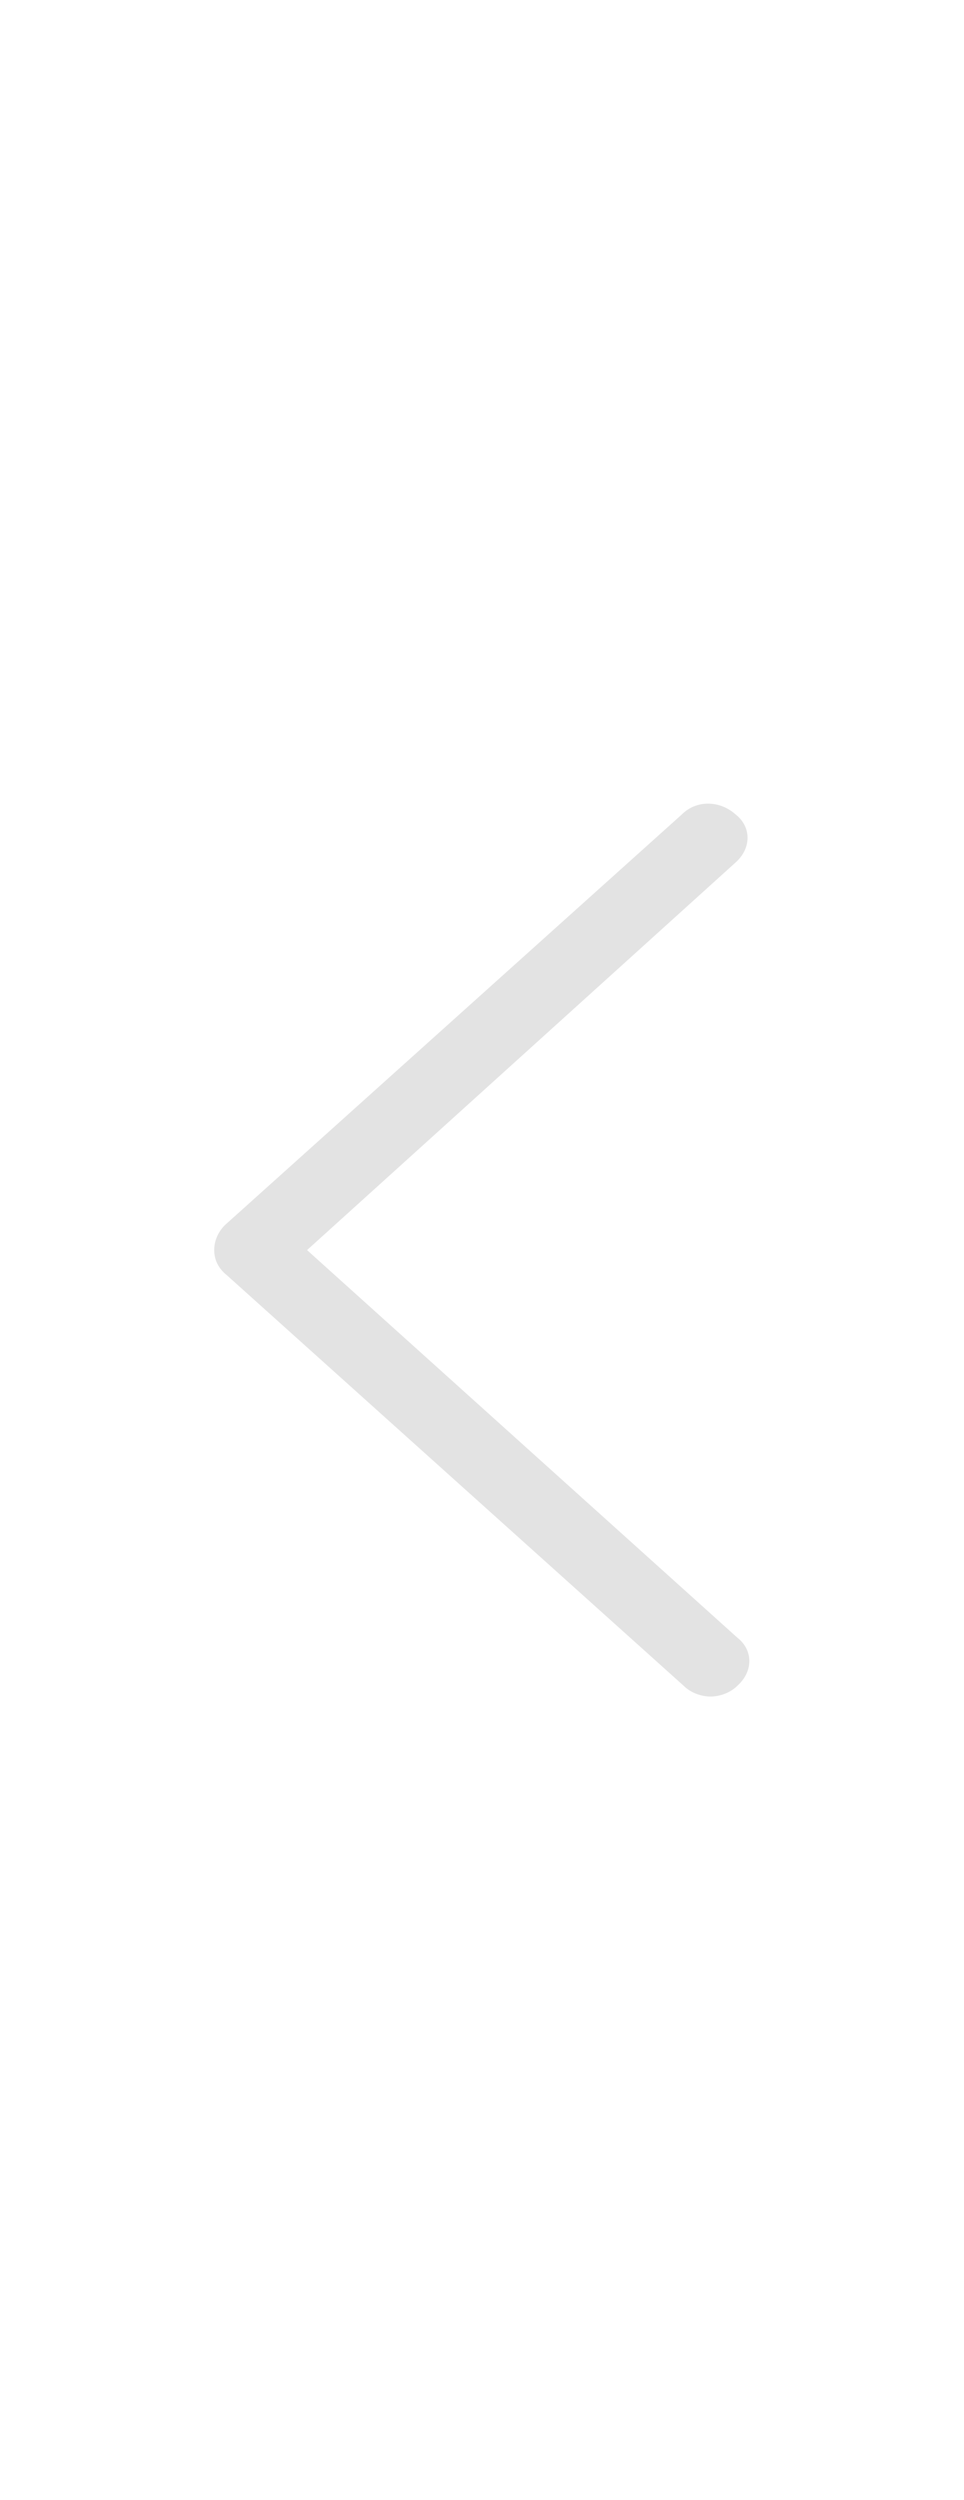 <?xml version="1.0" encoding="utf-8"?>
<!-- Generator: Adobe Illustrator 25.2.0, SVG Export Plug-In . SVG Version: 6.00 Build 0)  -->
<svg version="1.1" id="Capa_1" xmlns="http://www.w3.org/2000/svg" xmlns:xlink="http://www.w3.org/1999/xlink" x="0px" y="0px"
	 viewBox="0 0 54 140" style="enable-background:new 0 0 54 140;" xml:space="preserve">
<style type="text/css">
	.st0{fill:#E3E3E3;}
</style>
<g>
	<g>
		<path class="st0" d="M12,70c0,0.5,0.2,1,0.7,1.4l25.6,23c0.4,0.4,1,0.6,1.5,0.6s1.1-0.2,1.5-0.6c0.9-0.8,0.9-2,0-2.7L17.2,70
			l24-21.7c0.9-0.8,0.9-2,0-2.7c-0.9-0.8-2.2-0.8-3,0l-25.6,23C12.2,69,12,69.5,12,70z"/>
	</g>
</g>
</svg>
